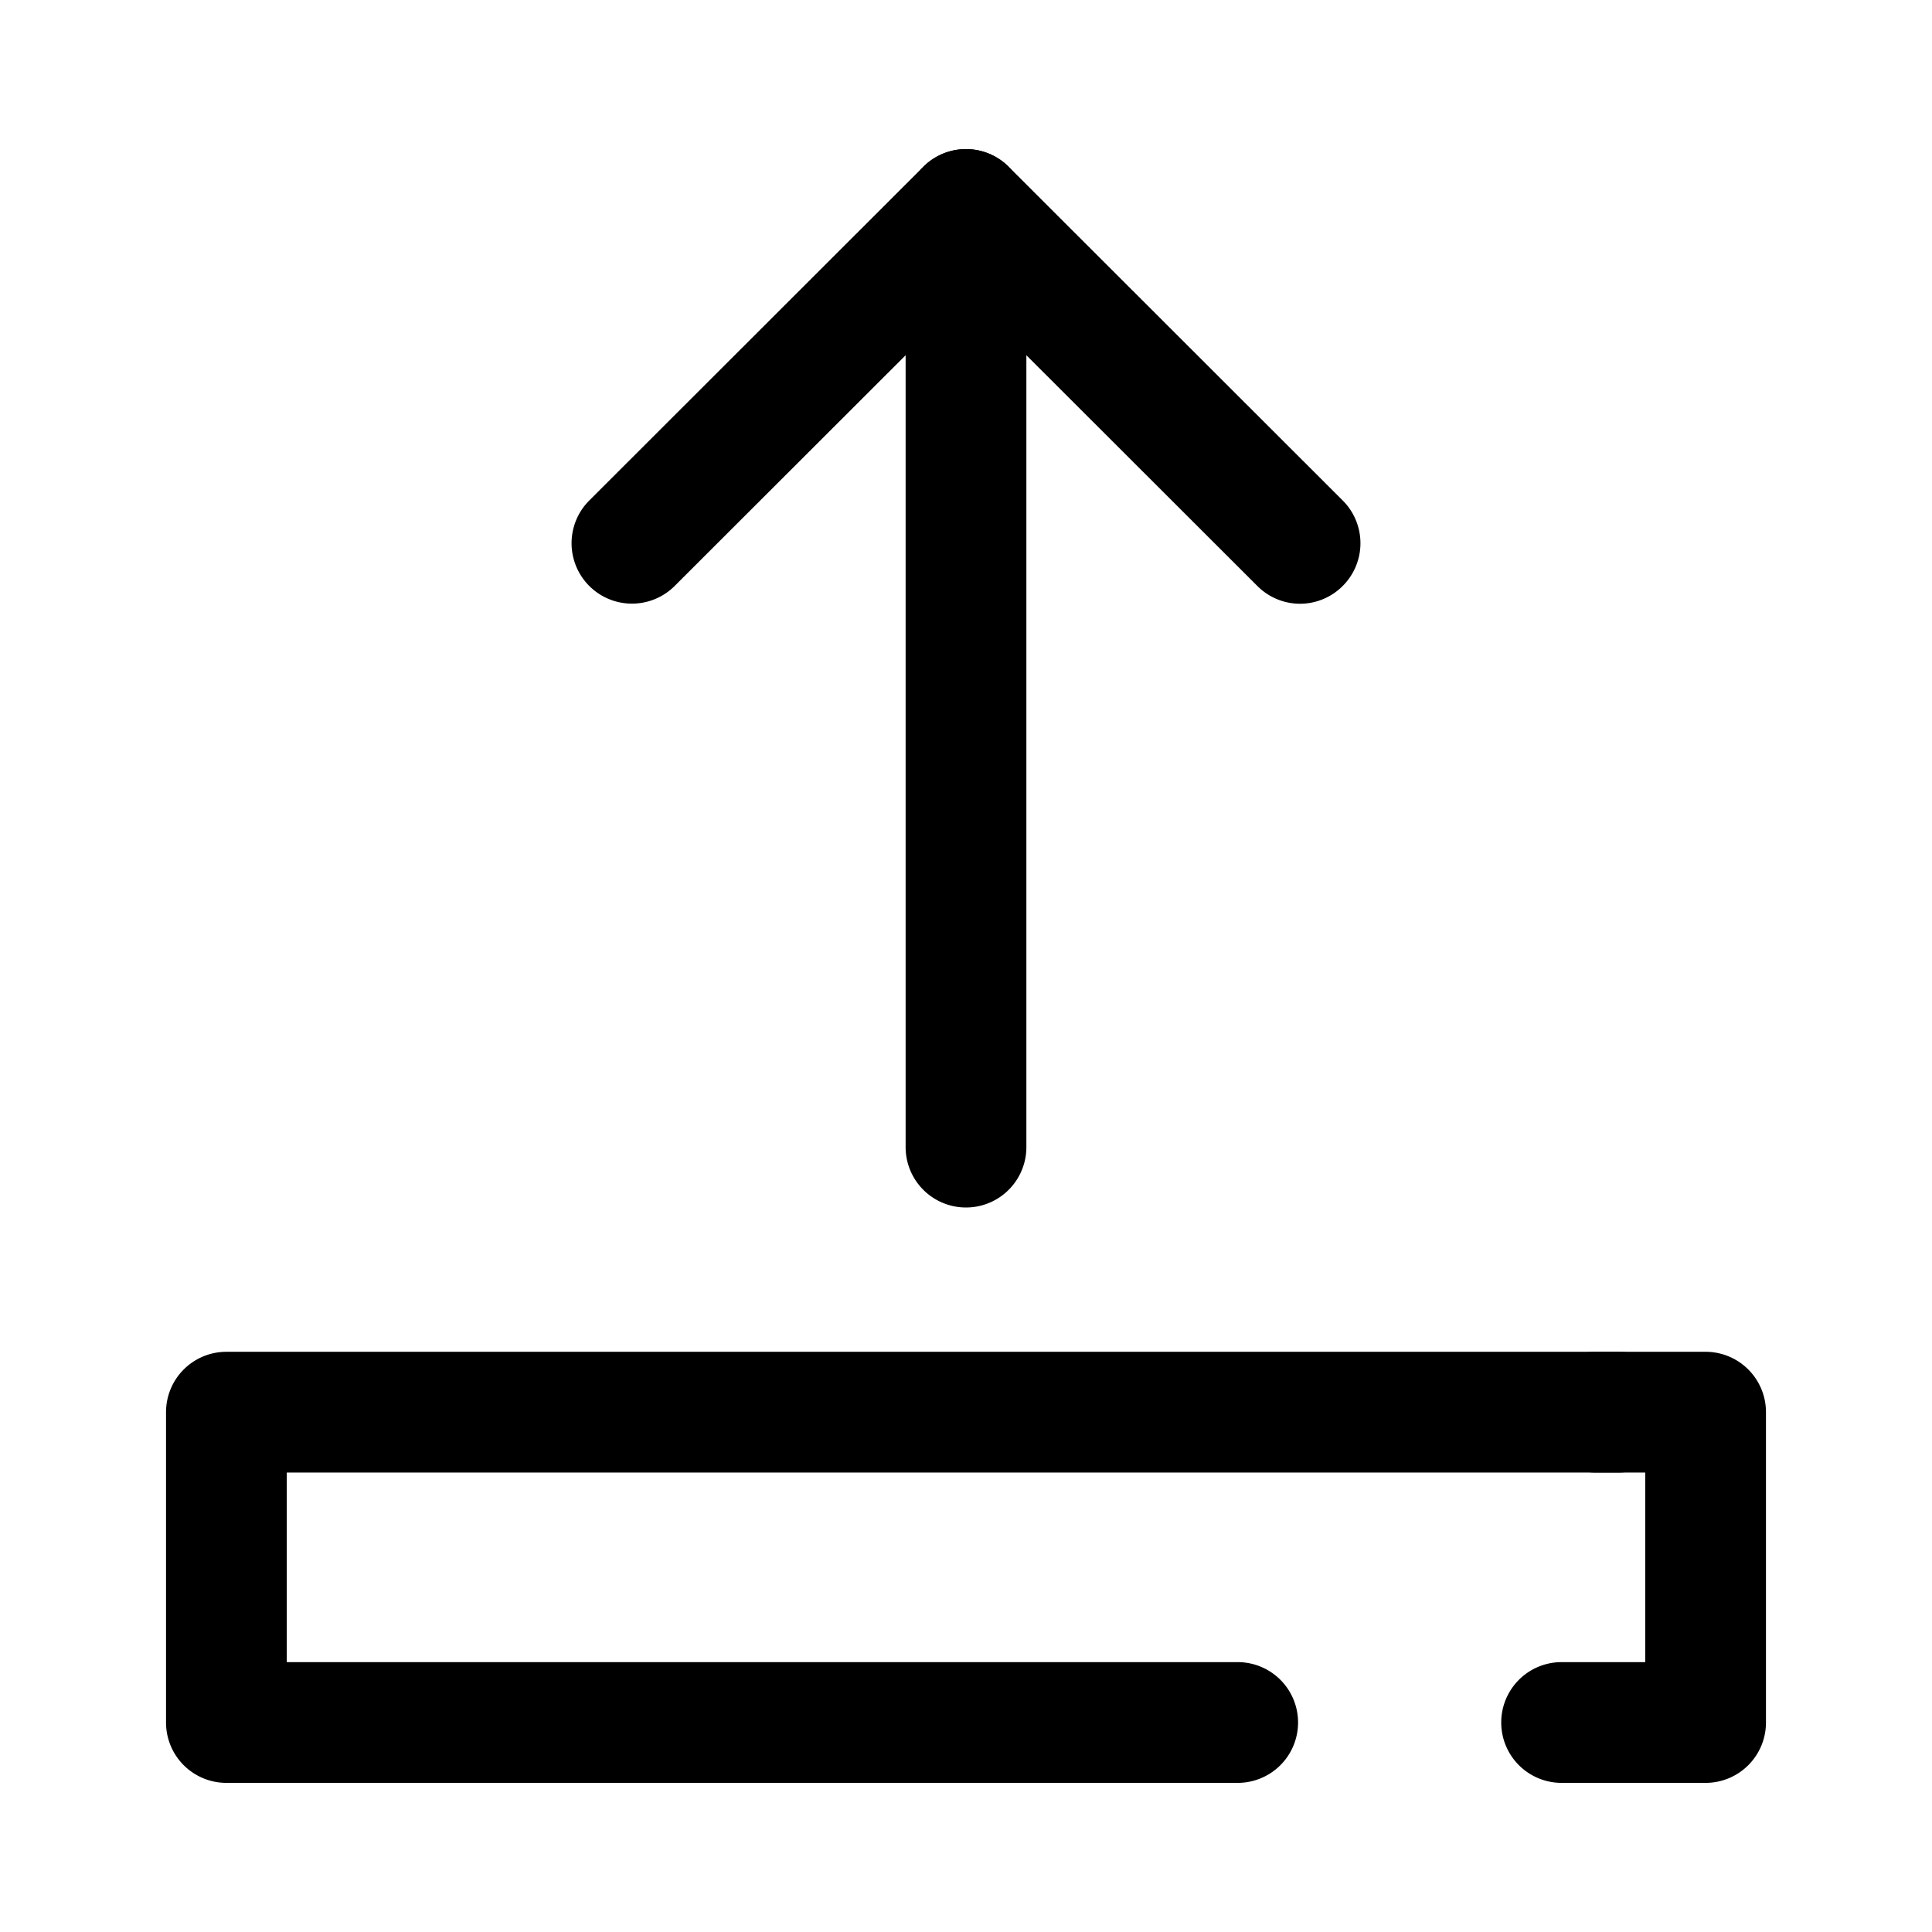 <svg xmlns="http://www.w3.org/2000/svg" data-name="Layer 1" viewBox="0 0 64 64"><path d="M41 59.06H7.5a2 2 0 0 1-2-2V46.78a2 2 0 0 1 2-2h46.11a2 2 0 0 1 0 4H9.5v6.28H41a2 2 0 0 1 0 4Z"/><path d="M56.5 59.06h-4.77a2 2 0 1 1 0-4h2.77v-6.28h-1.64a2 2 0 0 1 0-4h3.64a2 2 0 0 1 2 2v10.28a2 2 0 0 1-2 2zM43.06 20a2 2 0 0 1-1.41-.59L32 9.77l-9.65 9.64a2 2 0 0 1-2.83-2.83L30.59 5.52a2 2 0 0 1 2.82 0l11.07 11.06a2 2 0 0 1 0 2.83 2 2 0 0 1-1.42.59z"/><path d="M32 40a2 2 0 0 1-2-2V6.94a2 2 0 1 1 4 0V38a2 2 0 0 1-2 2Z"/></svg>